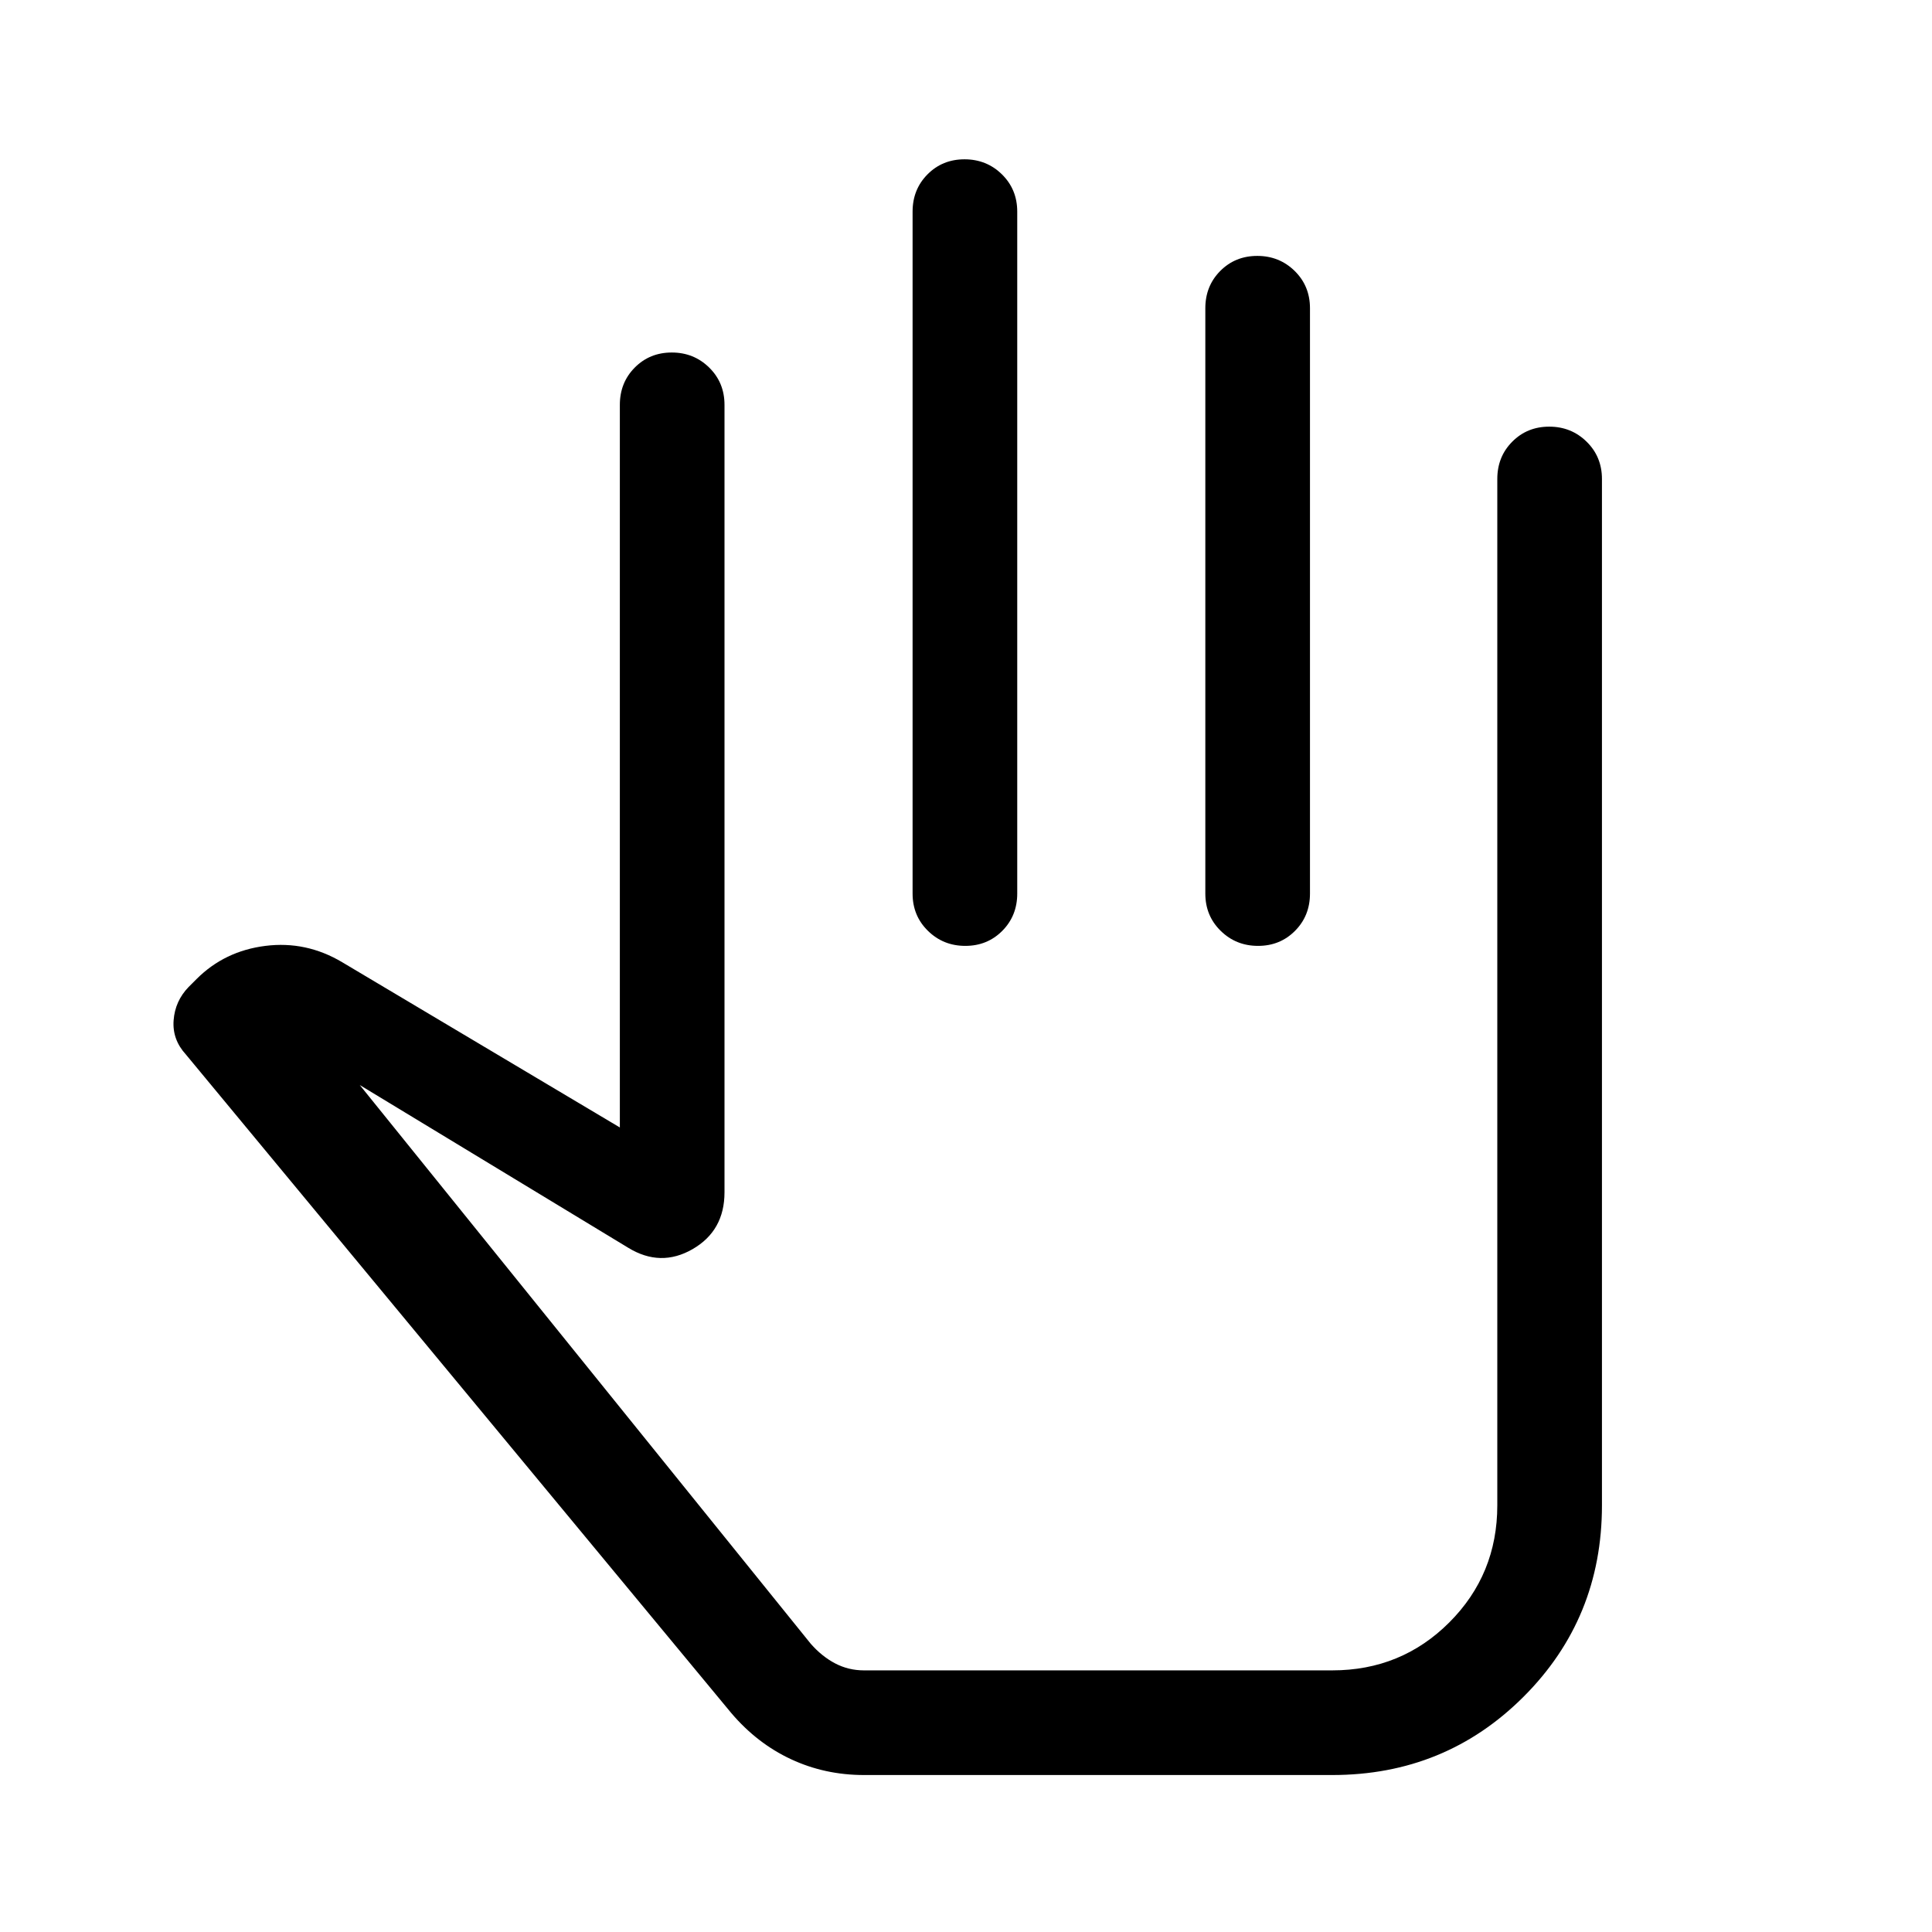 <svg xmlns="http://www.w3.org/2000/svg" height="20" viewBox="0 -960 960 960" width="20"><path d="M429.31-78q-19.42 0-36.25-7.85-16.83-7.84-29.67-22.92L92.38-436.01q-6.84-7.45-6.11-17.03.73-9.58 7.42-16.5l4-4q13.93-13.92 34.2-16.46 20.26-2.54 38.19 8.15L308-399.77v-359.07q0-11.05 7.42-18.53 7.42-7.47 18.38-7.47 10.97 0 18.58 7.47 7.62 7.48 7.62 18.53v391.3q0 19.09-15.88 28.24-15.89 9.14-31.97-.7l-133.38-80.85 224.08 277.62q5.54 6.31 12.15 9.77 6.62 3.46 14.31 3.46H662q34.32 0 58.16-23.84Q744-177.69 744-212v-510q0-11.05 7.42-18.52 7.42-7.48 18.38-7.48 10.97 0 18.58 7.48Q796-733.05 796-722v510q0 56.15-38.92 95.07Q718.15-78 662-78H429.31Zm49.95-802.84q10.97 0 18.59 7.47 7.61 7.48 7.61 18.53V-516q0 11.05-7.42 18.52-7.42 7.48-18.38 7.48-10.97 0-18.58-7.48-7.62-7.47-7.62-18.52v-338.84q0-11.05 7.42-18.53 7.42-7.47 18.38-7.47Zm145.47 48q10.96 0 18.58 7.47 7.61 7.48 7.61 18.53V-516q0 11.05-7.42 18.52-7.41 7.48-18.38 7.48-10.97 0-18.58-7.48-7.62-7.47-7.62-18.52v-290.84q0-11.05 7.42-18.53 7.42-7.47 18.39-7.47ZM461.08-310Z"/></svg>